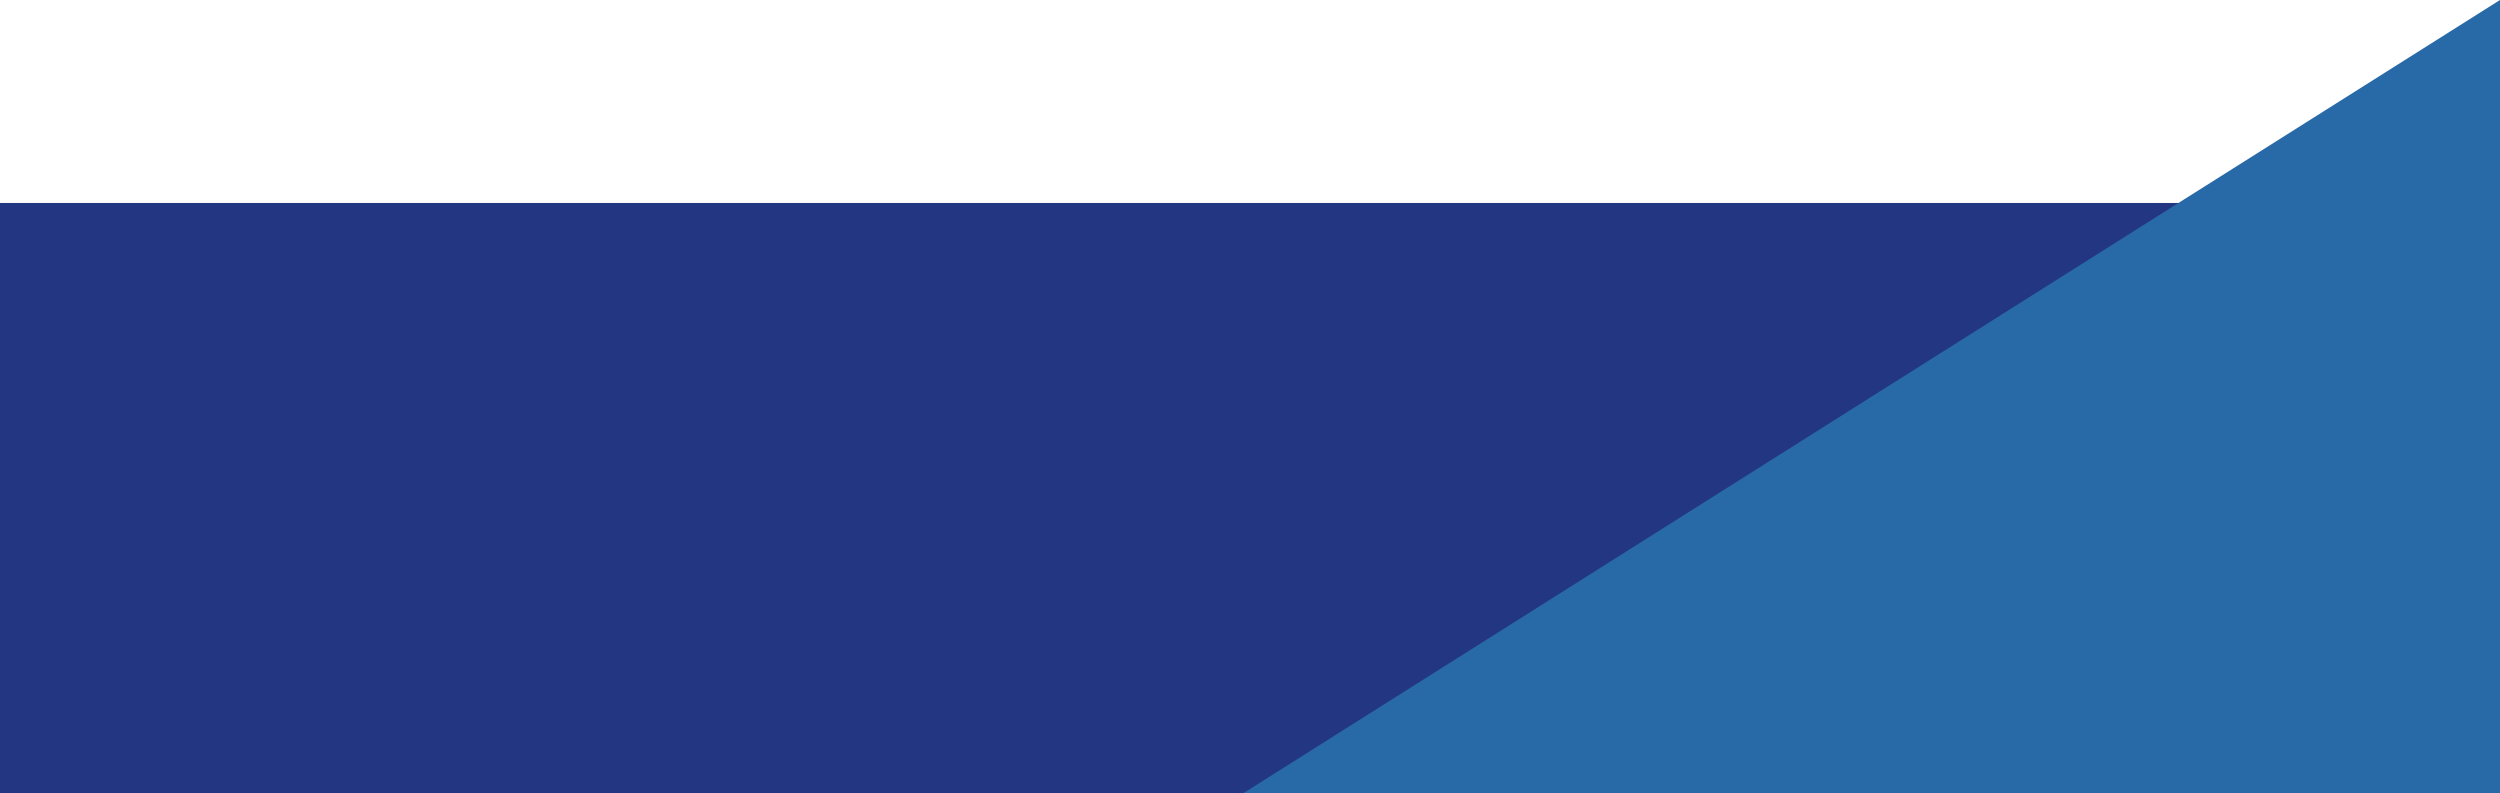 <svg xmlns="http://www.w3.org/2000/svg" width="1920" height="609.04" viewBox="0 0 1920 609.04">
  <g id="feature_background" data-name="feature background" transform="translate(0 -2415.543)">
    <rect id="Rectangle_193" data-name="Rectangle 193" width="1920" height="453.156" transform="translate(0 2571.427)" fill="#233682"/>
    <path id="Path_418" data-name="Path 418" d="M5102.126,760.562,4137.213,1369.6h964.914Z" transform="translate(-3182.127 1654.98)" fill="#2869a8"/>
  </g>
</svg>
